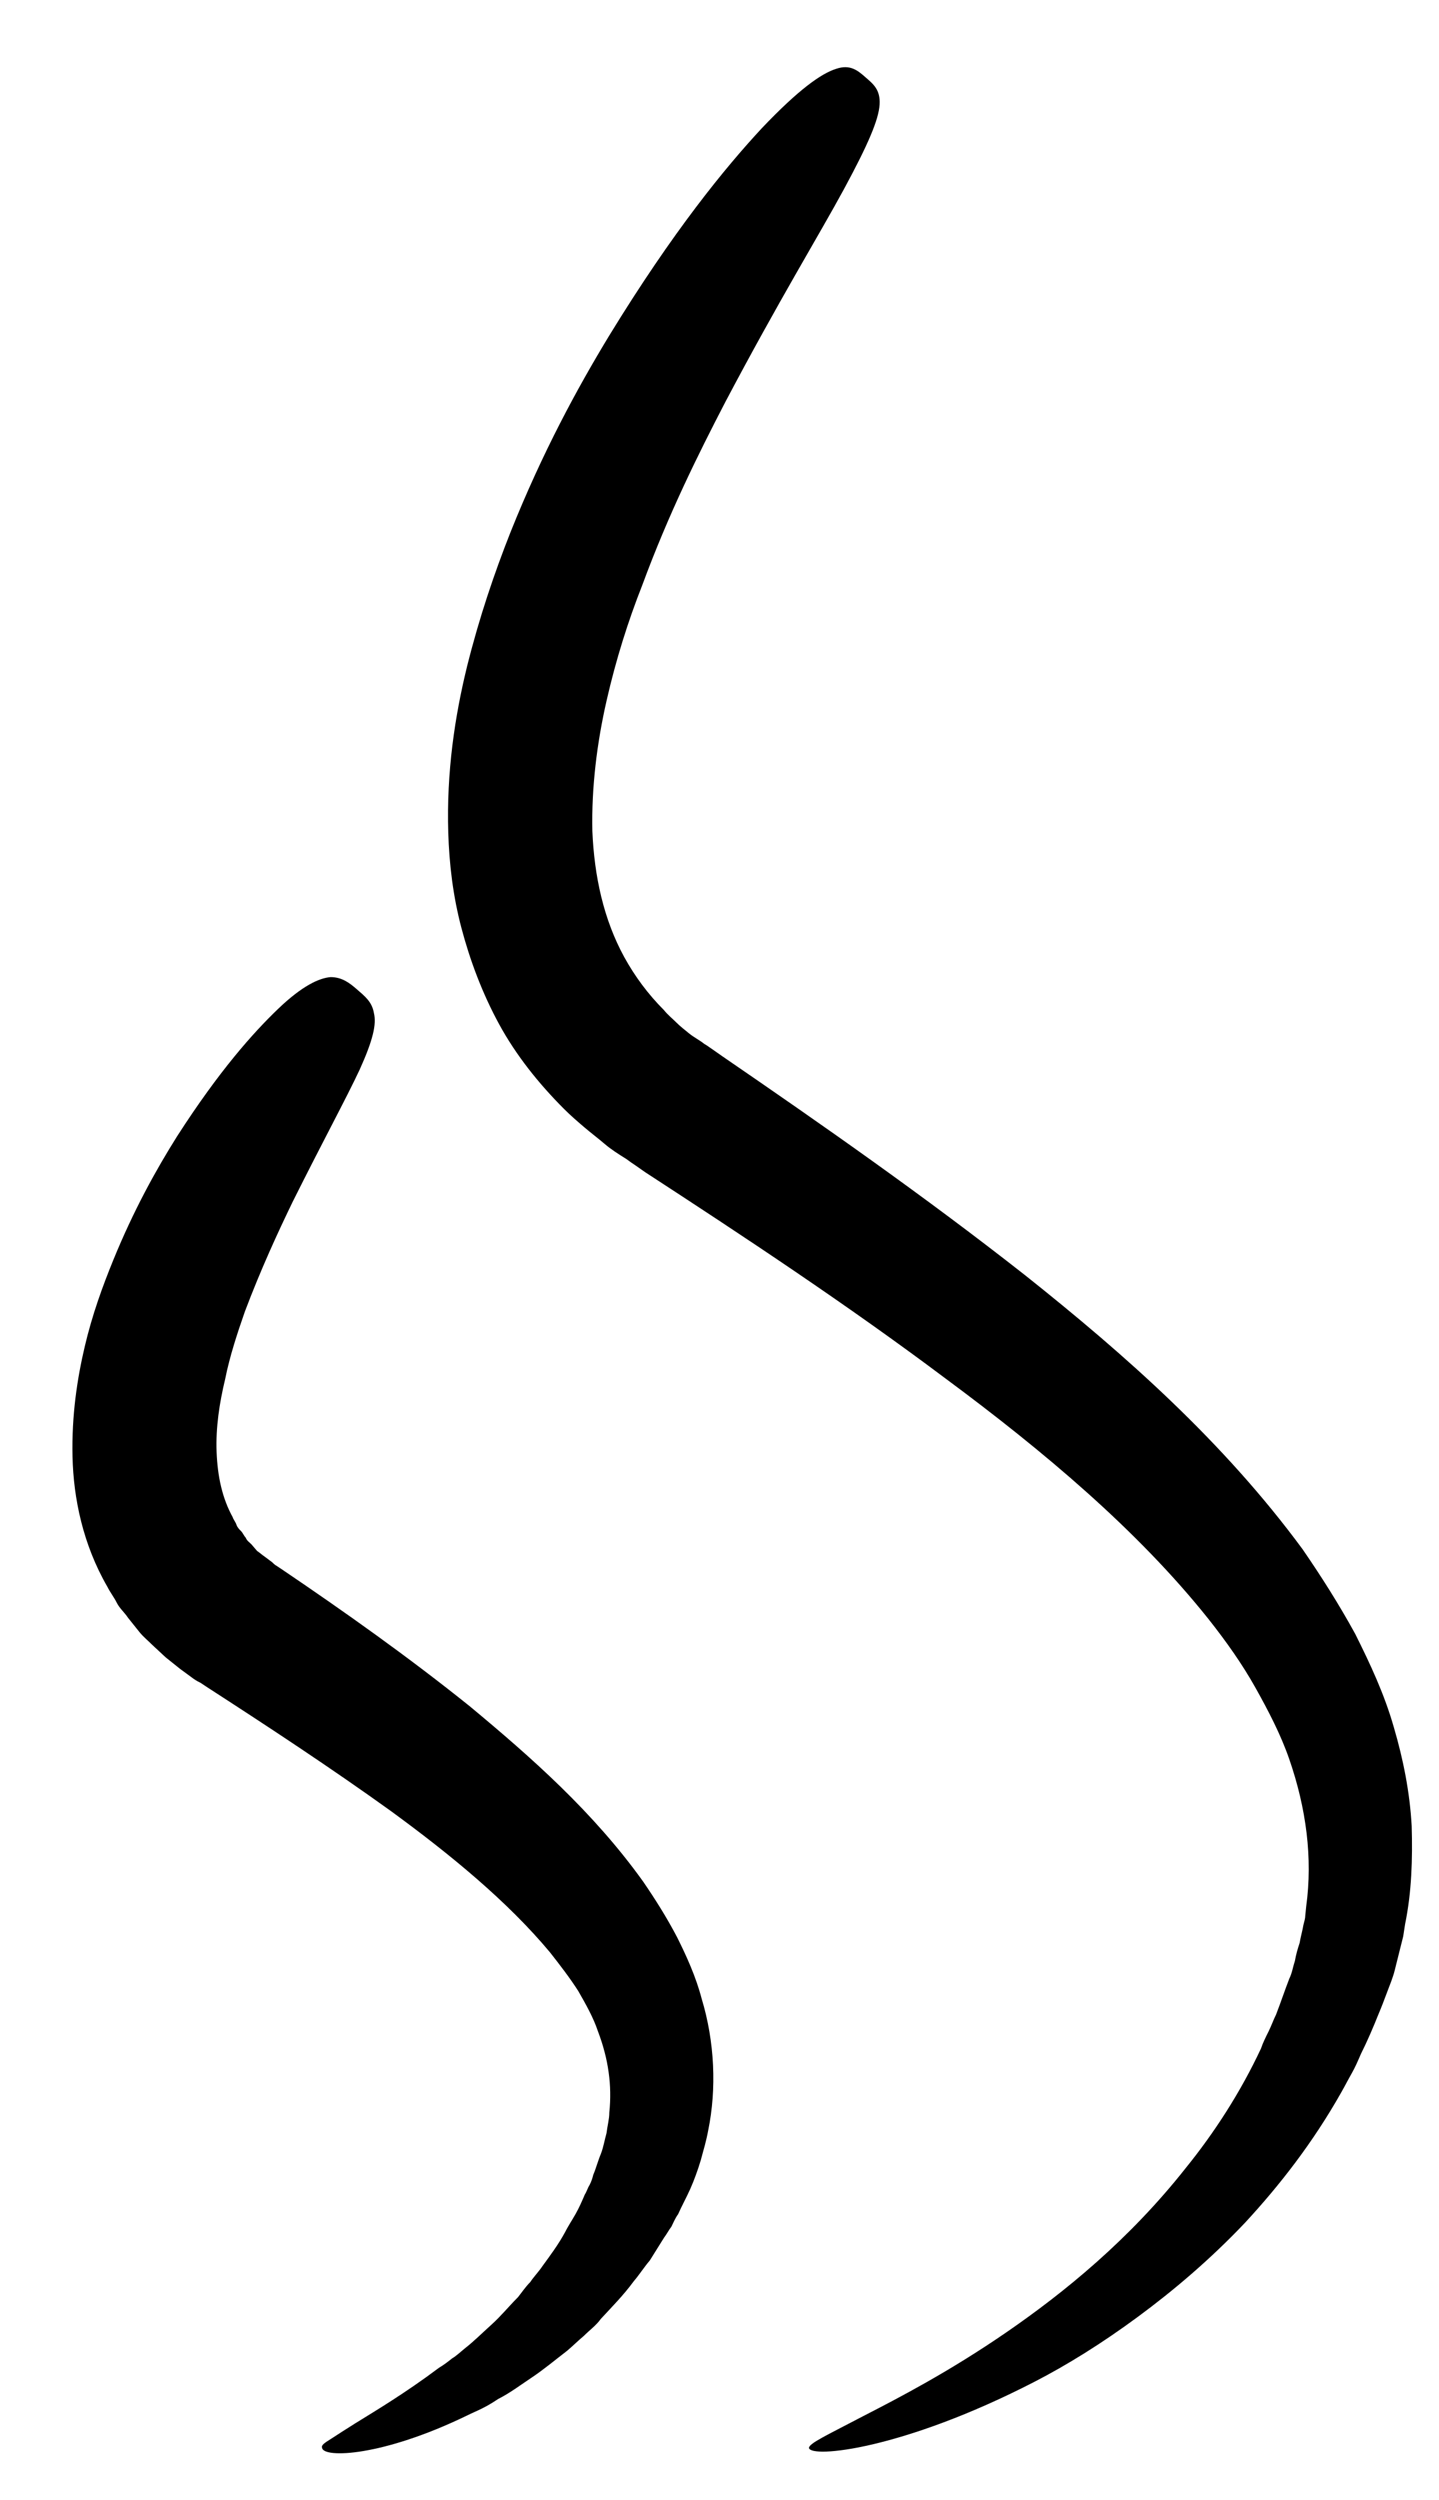 <?xml version="1.0" encoding="utf-8"?>
<!-- Generator: Adobe Illustrator 17.0.0, SVG Export Plug-In . SVG Version: 6.00 Build 0)  -->
<!DOCTYPE svg PUBLIC "-//W3C//DTD SVG 1.1//EN" "http://www.w3.org/Graphics/SVG/1.1/DTD/svg11.dtd">
<svg version="1.1" id="Layer_1" xmlns="http://www.w3.org/2000/svg" xmlns:xlink="http://www.w3.org/1999/xlink" x="0px" y="0px"
	 width="152.8px" height="265.3px" viewBox="0 0 152.8 265.3" style="enable-background:new 0 0 152.8 265.3;" xml:space="preserve"
	>
<g>
	<g>
		<g>
			<path d="M85.9,259.8c0.2,1.1,9.9,0.2,23.9-7c3.5-1.8,7.2-4.1,11-6.9c3.8-2.8,7.7-6.1,11.4-10c3.7-4,7.2-8.5,10.2-13.8
				c0.4-0.7,0.7-1.3,1.1-2c0.4-0.7,0.7-1.4,1-2.1c0.7-1.4,1.3-2.8,1.9-4.3c0.3-0.7,0.6-1.5,0.9-2.3c0.3-0.8,0.6-1.5,0.8-2.3
				c0.2-0.8,0.4-1.6,0.6-2.4c0.1-0.4,0.2-0.8,0.3-1.2l0.2-1.3c0.7-3.4,0.8-6.9,0.7-10.4c-0.2-3.6-0.9-7.1-1.9-10.5
				c-1-3.5-2.5-6.7-4.1-9.9c-1.7-3.1-3.6-6.1-5.6-9c-8.4-11.4-18.8-20.6-29.5-29.1c-10.7-8.4-21.6-16-32.1-23.2l-1-0.7
				c-0.3-0.2-0.7-0.5-0.9-0.6c-0.5-0.4-1.1-0.7-1.6-1.1c-0.5-0.4-1-0.8-1.4-1.2c-0.4-0.4-0.9-0.8-1.3-1.3c-1.7-1.7-3.1-3.6-4.2-5.6
				c-2.2-4-3.2-8.6-3.4-13.4c-0.1-4.7,0.5-9.4,1.5-13.8c1-4.4,2.3-8.5,3.8-12.3c2.8-7.6,6-14,8.8-19.4c5.7-10.8,10-17.8,12.6-22.6
				c2.6-4.8,3.7-7.4,3.8-9c0.1-1.6-0.7-2.2-1.5-2.9c-0.8-0.7-1.6-1.4-3.1-0.9c-1.6,0.5-4,2.2-7.9,6.3c-3.9,4.2-9.4,10.9-16.2,22
				c-3.4,5.6-7.1,12.4-10.5,20.9c-1.7,4.3-3.3,9-4.6,14.2c-1.3,5.3-2.2,11.2-2,17.7c0.1,3.3,0.5,6.7,1.4,10.1
				c0.9,3.4,2.2,6.9,4,10.2c1.8,3.3,4.2,6.3,6.9,9c0.7,0.7,1.4,1.3,2.1,1.9c0.7,0.6,1.5,1.2,2.2,1.8c0.7,0.6,1.5,1.1,2.3,1.6
				c0.4,0.3,0.7,0.5,1,0.7l1,0.7c10.6,6.9,21.5,14.1,31.9,21.9c10.4,7.7,20.4,16.1,27.9,25.5c1.9,2.4,3.6,4.8,5,7.3
				c1.4,2.5,2.7,5,3.6,7.6c1.8,5.2,2.5,10.5,1.8,15.6l-0.1,1c0,0.3-0.1,0.6-0.2,1c-0.1,0.6-0.3,1.3-0.4,1.9
				c-0.2,0.6-0.4,1.3-0.5,1.9c-0.2,0.6-0.3,1.3-0.6,1.9c-0.5,1.3-0.9,2.5-1.4,3.8c-0.3,0.6-0.5,1.2-0.8,1.8
				c-0.3,0.6-0.6,1.2-0.8,1.8c-2.2,4.7-5,9-8,12.7c-6,7.6-12.9,13.2-19,17.4c-6.1,4.2-11.5,7-15.2,8.9
				C87.9,258.4,85.9,259.3,85.9,259.8z"/>
		</g>
	</g>
</g>
<g>
	<g>
		<g>
			<path d="M34.2,259.8c0.2,1.1,6.4,0.9,15.3-3.4c0.6-0.3,1.1-0.5,1.7-0.8c0.6-0.3,1.1-0.6,1.7-1c1.2-0.6,2.4-1.5,3.6-2.3
				c1.2-0.8,2.4-1.8,3.7-2.8c0.6-0.5,1.2-1.1,1.8-1.6c0.6-0.6,1.3-1.1,1.8-1.8c1.2-1.3,2.4-2.5,3.5-4c0.6-0.7,1.1-1.5,1.7-2.2
				c0.5-0.8,1-1.6,1.5-2.4c0.3-0.4,0.5-0.8,0.8-1.2c0.2-0.4,0.4-0.9,0.7-1.3c0.4-0.9,0.9-1.8,1.3-2.7c0.4-0.9,0.8-2,1.1-3
				c0.3-1.1,0.6-2.1,0.8-3.2c0.9-4.4,0.7-9.4-0.7-14c-0.6-2.3-1.6-4.5-2.6-6.5c-1.1-2.1-2.3-4-3.6-5.9c-5.3-7.4-11.9-13.2-18.4-18.6
				c-6.6-5.3-13.4-10.1-19.9-14.5l-0.6-0.4c-0.2-0.1-0.4-0.3-0.5-0.4l-0.8-0.6c-0.3-0.2-0.5-0.4-0.8-0.6l-0.6-0.7
				c-0.2-0.2-0.5-0.4-0.6-0.7c-0.2-0.2-0.3-0.5-0.5-0.7c-0.2-0.2-0.4-0.4-0.5-0.7c-0.1-0.3-0.3-0.5-0.4-0.8c-1.1-2-1.6-4.3-1.7-6.9
				c-0.1-2.6,0.3-5.2,0.9-7.7c0.5-2.5,1.3-4.9,2.1-7.2c1.7-4.5,3.5-8.4,5.1-11.7c3.3-6.6,5.7-11,7.1-14c1.4-3.1,1.8-4.8,1.5-6
				c-0.2-1.2-1-1.8-1.8-2.5c-0.8-0.7-1.6-1.3-2.8-1.3c-1.2,0.1-3,0.9-5.6,3.4c-2.6,2.5-6.2,6.5-10.7,13.5c-2.2,3.5-4.6,7.8-6.8,13.2
				c-1.1,2.7-2.2,5.7-3,9.1c-0.8,3.4-1.4,7.3-1.3,11.7c0.1,4.4,1.1,9.3,3.7,13.8c0.3,0.6,0.7,1.1,1,1.7c0.3,0.6,0.8,1,1.2,1.6
				l1.2,1.5c0.4,0.5,0.9,0.9,1.4,1.4l1.4,1.3c0.5,0.4,1,0.8,1.5,1.2l1.5,1.1c0.3,0.2,0.5,0.3,0.7,0.4l0.6,0.4
				c6.5,4.2,13.2,8.6,19.6,13.2c6.3,4.6,12.4,9.6,16.9,15c1.1,1.4,2.1,2.7,3,4.1c0.8,1.4,1.6,2.8,2.1,4.3c1.1,2.9,1.5,5.7,1.2,8.6
				c0,0.7-0.2,1.4-0.3,2.2c-0.2,0.7-0.3,1.4-0.6,2.2c-0.3,0.7-0.5,1.5-0.8,2.2c-0.1,0.4-0.2,0.7-0.4,1.1c-0.2,0.3-0.3,0.7-0.5,1
				c-0.3,0.7-0.6,1.4-1,2.1c-0.4,0.7-0.8,1.3-1.1,1.9c-0.7,1.3-1.6,2.5-2.4,3.6c-0.4,0.6-0.9,1.1-1.3,1.7c-0.5,0.5-0.9,1.1-1.3,1.6
				c-1,1-1.8,2-2.8,2.9c-1,0.9-1.9,1.8-2.8,2.5c-0.5,0.4-0.9,0.8-1.4,1.1c-0.5,0.4-0.9,0.7-1.4,1c-3.6,2.7-6.8,4.6-8.9,5.9
				c-1.1,0.7-1.9,1.2-2.5,1.6C34.4,259.3,34.1,259.5,34.2,259.8z"/>
		</g>
	</g>
</g>
</svg>
